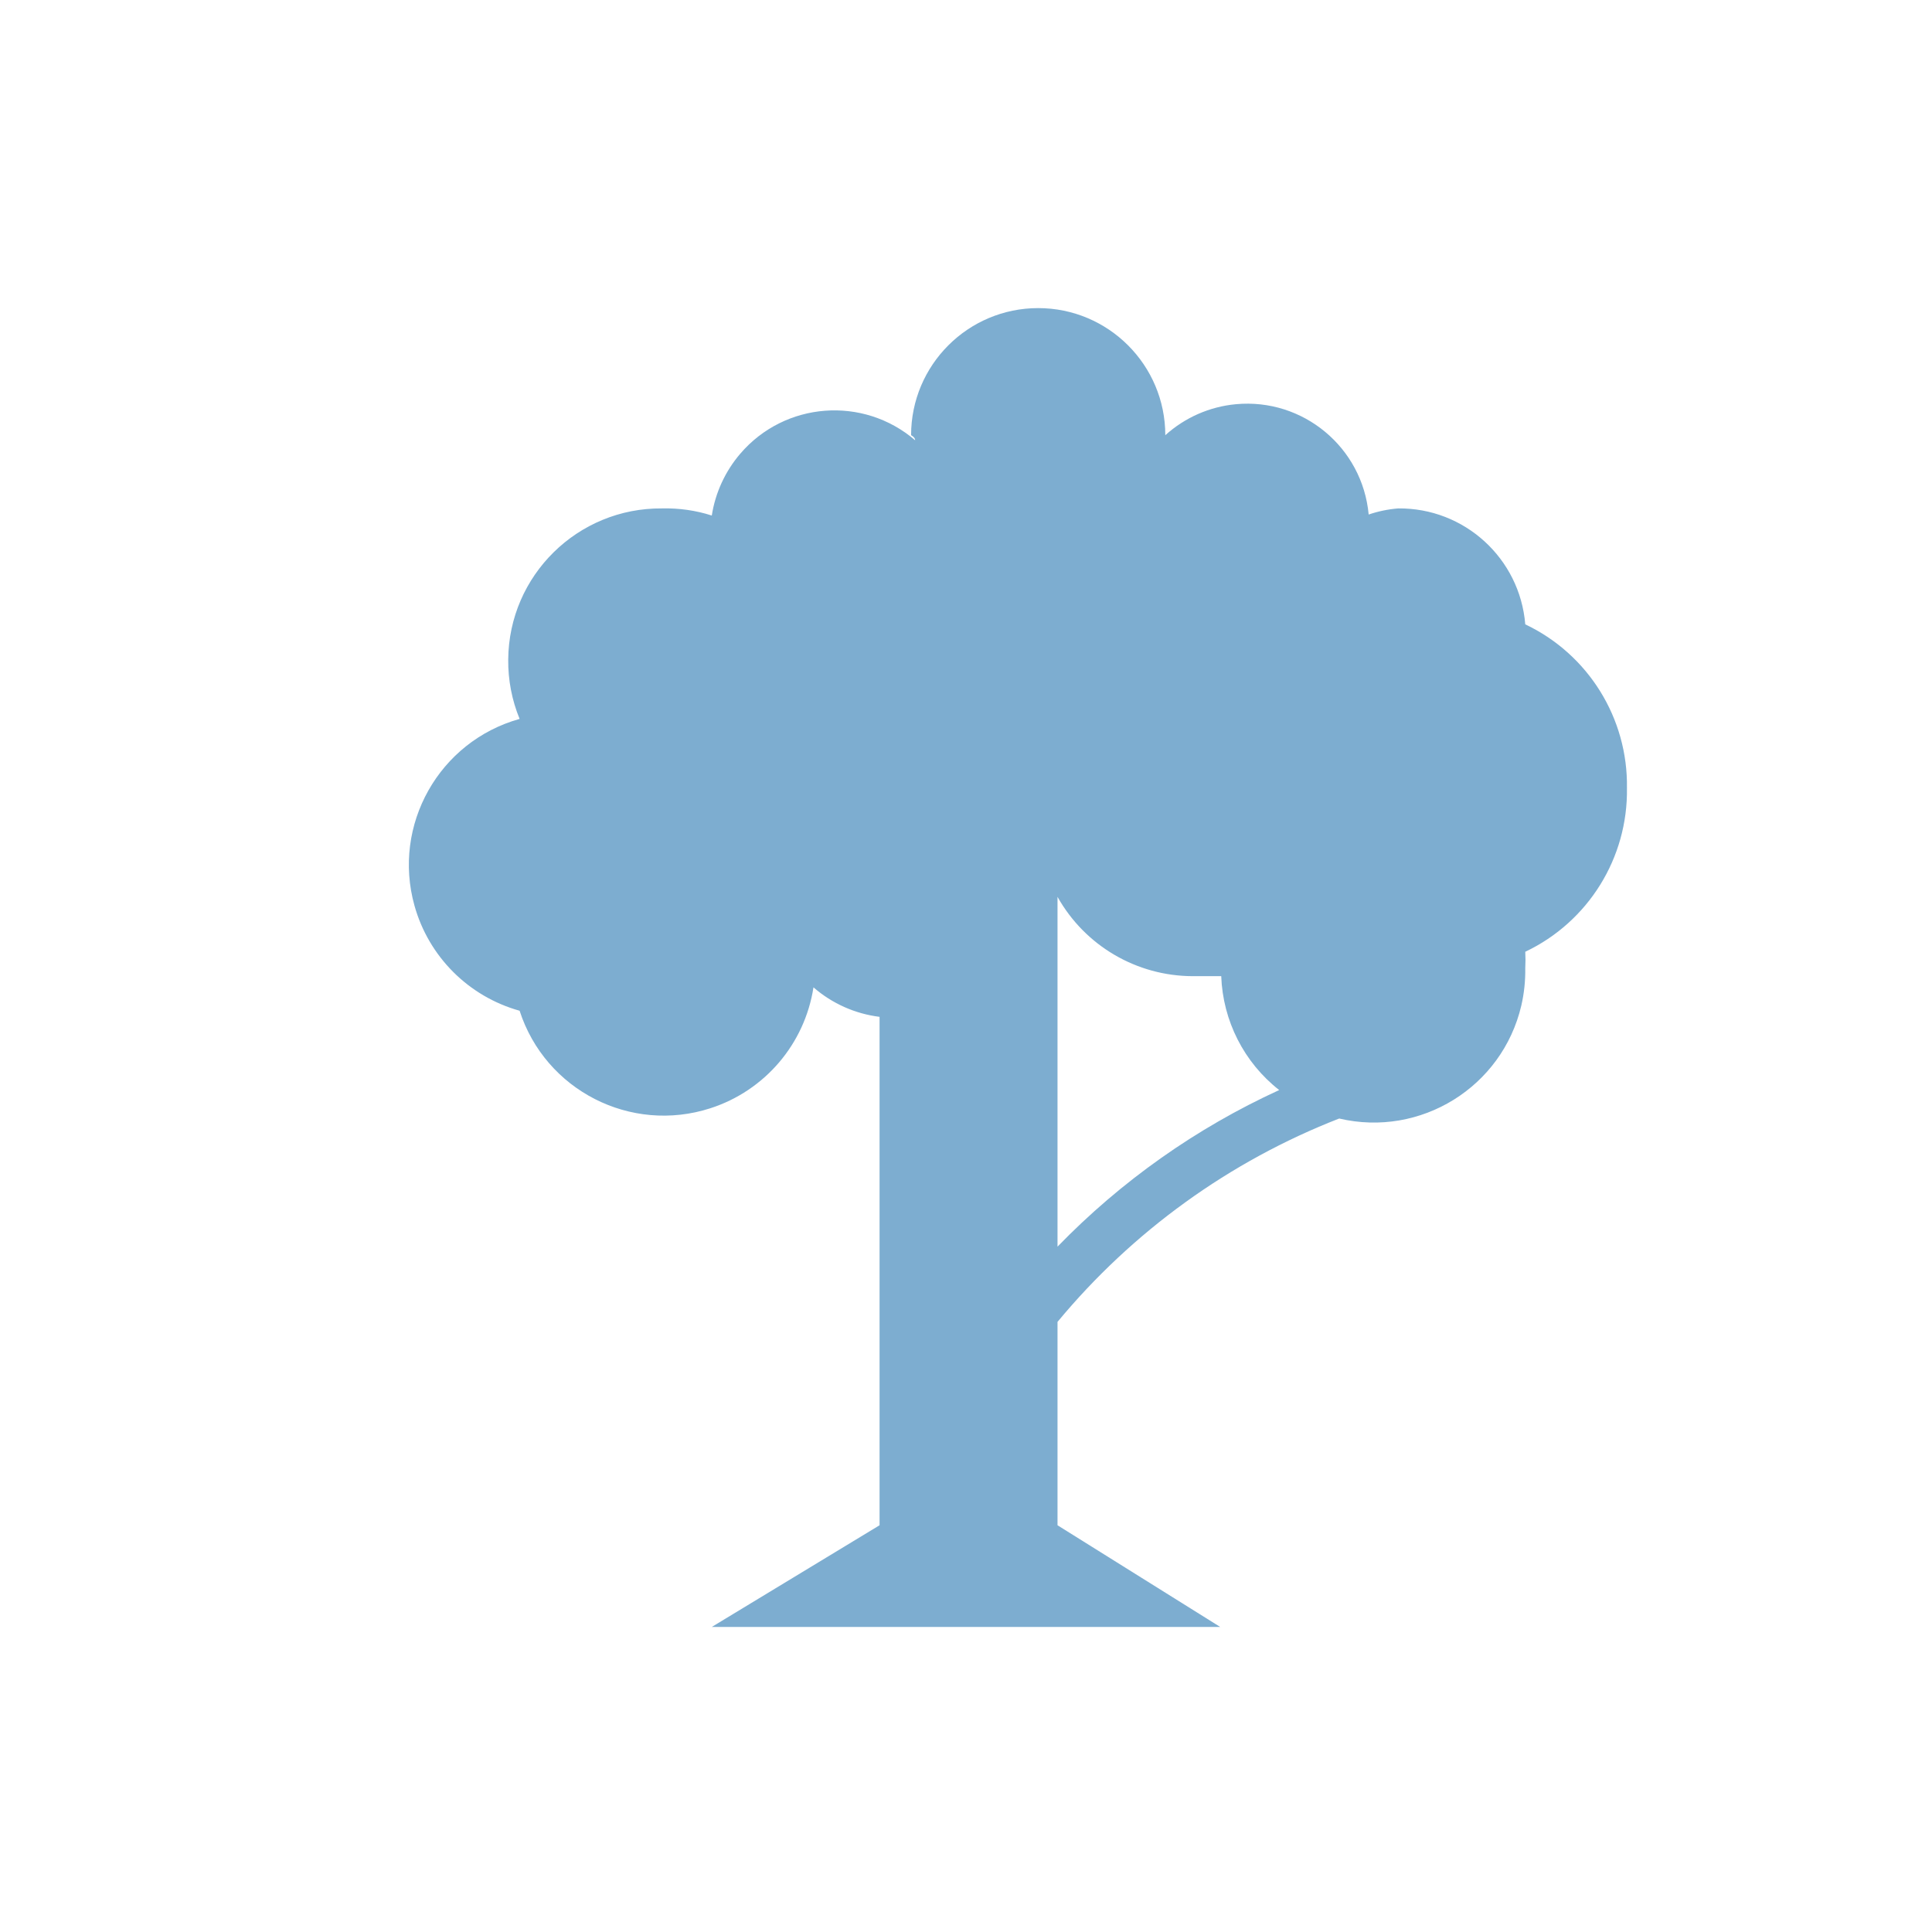 <svg xmlns="http://www.w3.org/2000/svg" viewBox="0 0 19 19" height="19" width="19"><title>park-15.svg</title><rect fill="none" x="0" y="0" width="19" height="19"></rect><path fill="#7dadd0" transform="translate(2 2)" d="M14,5.75c0.011-0.686-0.38-1.316-1-1.61C12.947,3.491,12.401,2.993,11.75,3
	c-0.099,0.008-0.196,0.028-0.29,0.06c-0.061-0.66-0.645-1.146-1.305-1.085C9.896,1.999,9.653,2.106,9.46,2.28l0,0
	c0-0.69-0.56-1.25-1.25-1.25S6.96,1.59,6.96,2.28C6.96,2.28,7,2.3,7,2.33C6.489,1.891,5.718,1.95,5.28,2.462
	C5.132,2.635,5.035,2.845,5,3.07C4.842,3.019,4.676,2.996,4.51,3C3.682,2.993,3.004,3.659,2.998,4.487
	C2.996,4.687,3.034,4.885,3.11,5.07C2.317,5.292,1.855,6.114,2.076,6.906C2.216,7.408,2.608,7.8,3.11,7.94
	c0.253,0.783,1.093,1.212,1.876,0.959C5.522,8.726,5.914,8.266,6,7.71C6.183,7.869,6.409,7.97,6.65,8v5L5,14h5l-1.6-1
	v-2c0.738-0.891,1.692-1.58,2.77-2c0.801,0.188,1.603-0.309,1.791-1.11C12.989,7.769,13.002,7.644,13,7.52
	c0.003-0.053,0.003-0.107,0-0.16C13.62,7.066,14.011,6.436,14,5.75z M8.4,10.26V6.82C8.67,7.301,9.178,7.599,9.73,7.6
	h0.28c0.016,0.439,0.224,0.849,0.57,1.12C9.764,9.094,9.025,9.616,8.4,10.26z"></path></svg>